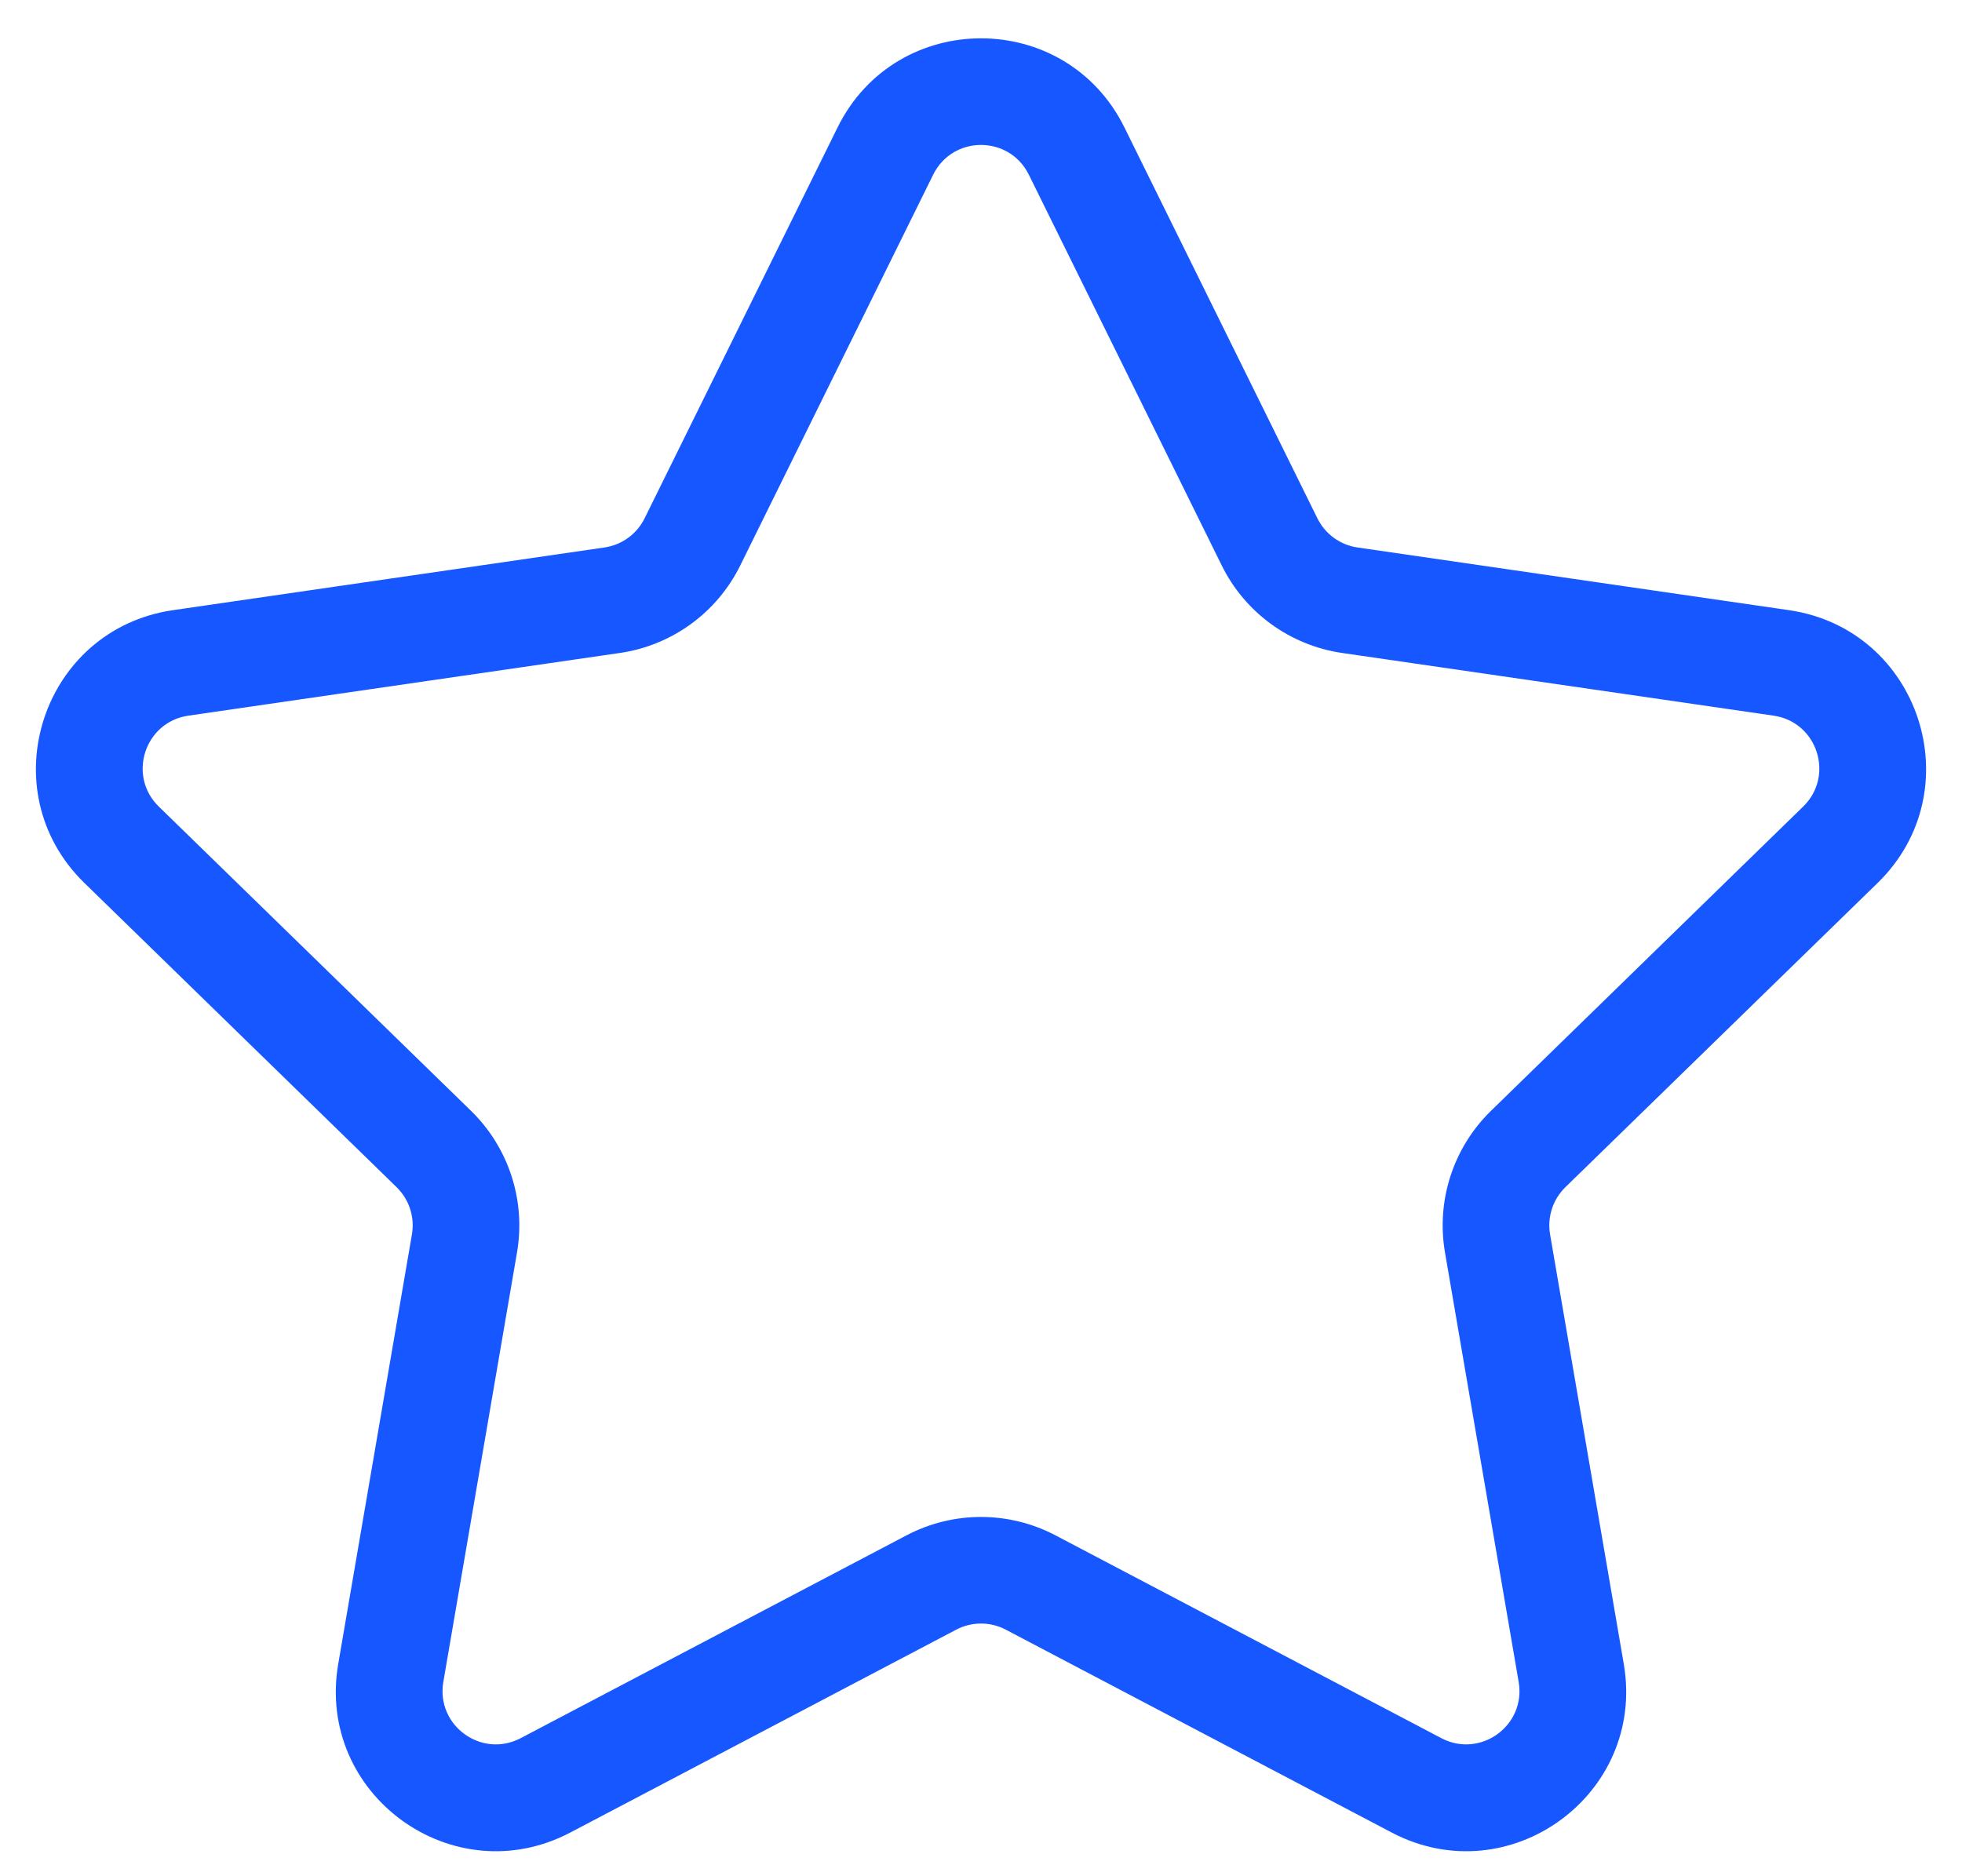 <svg width="46" height="44" viewBox="0 0 46 44" fill="none" xmlns="http://www.w3.org/2000/svg">
<path fill-rule="evenodd" clip-rule="evenodd" d="M19.637 2.989C21.013 0.202 24.987 0.202 26.363 2.989L30.887 12.155C31.069 12.524 31.421 12.78 31.828 12.839L41.943 14.309C45.019 14.756 46.247 18.536 44.022 20.706L36.702 27.84C36.407 28.128 36.273 28.541 36.342 28.947L38.07 39.021C38.596 42.085 35.38 44.421 32.629 42.975L23.582 38.218C23.218 38.026 22.782 38.026 22.418 38.218L13.371 42.975C10.62 44.421 7.404 42.085 7.93 39.021L9.658 28.947C9.727 28.541 9.593 28.128 9.298 27.84L1.978 20.706C-0.247 18.536 0.981 14.756 4.057 14.309L14.172 12.839C14.579 12.78 14.931 12.524 15.113 12.155L19.637 2.989ZM24.121 4.096C23.662 3.167 22.338 3.167 21.879 4.096L17.355 13.262C16.809 14.369 15.753 15.136 14.532 15.313L4.416 16.783C3.391 16.932 2.982 18.192 3.723 18.915L11.043 26.05C11.927 26.912 12.33 28.153 12.122 29.369L10.394 39.444C10.219 40.465 11.29 41.244 12.207 40.762L21.255 36.005C22.347 35.431 23.652 35.431 24.745 36.005L33.793 40.762C34.71 41.244 35.781 40.465 35.606 39.444L33.878 29.369C33.67 28.153 34.073 26.912 34.957 26.05L42.276 18.915C43.018 18.192 42.609 16.932 41.584 16.783L31.468 15.313C30.247 15.136 29.191 14.369 28.645 13.262L24.121 4.096Z" fill="#1657FF"/>
</svg>
